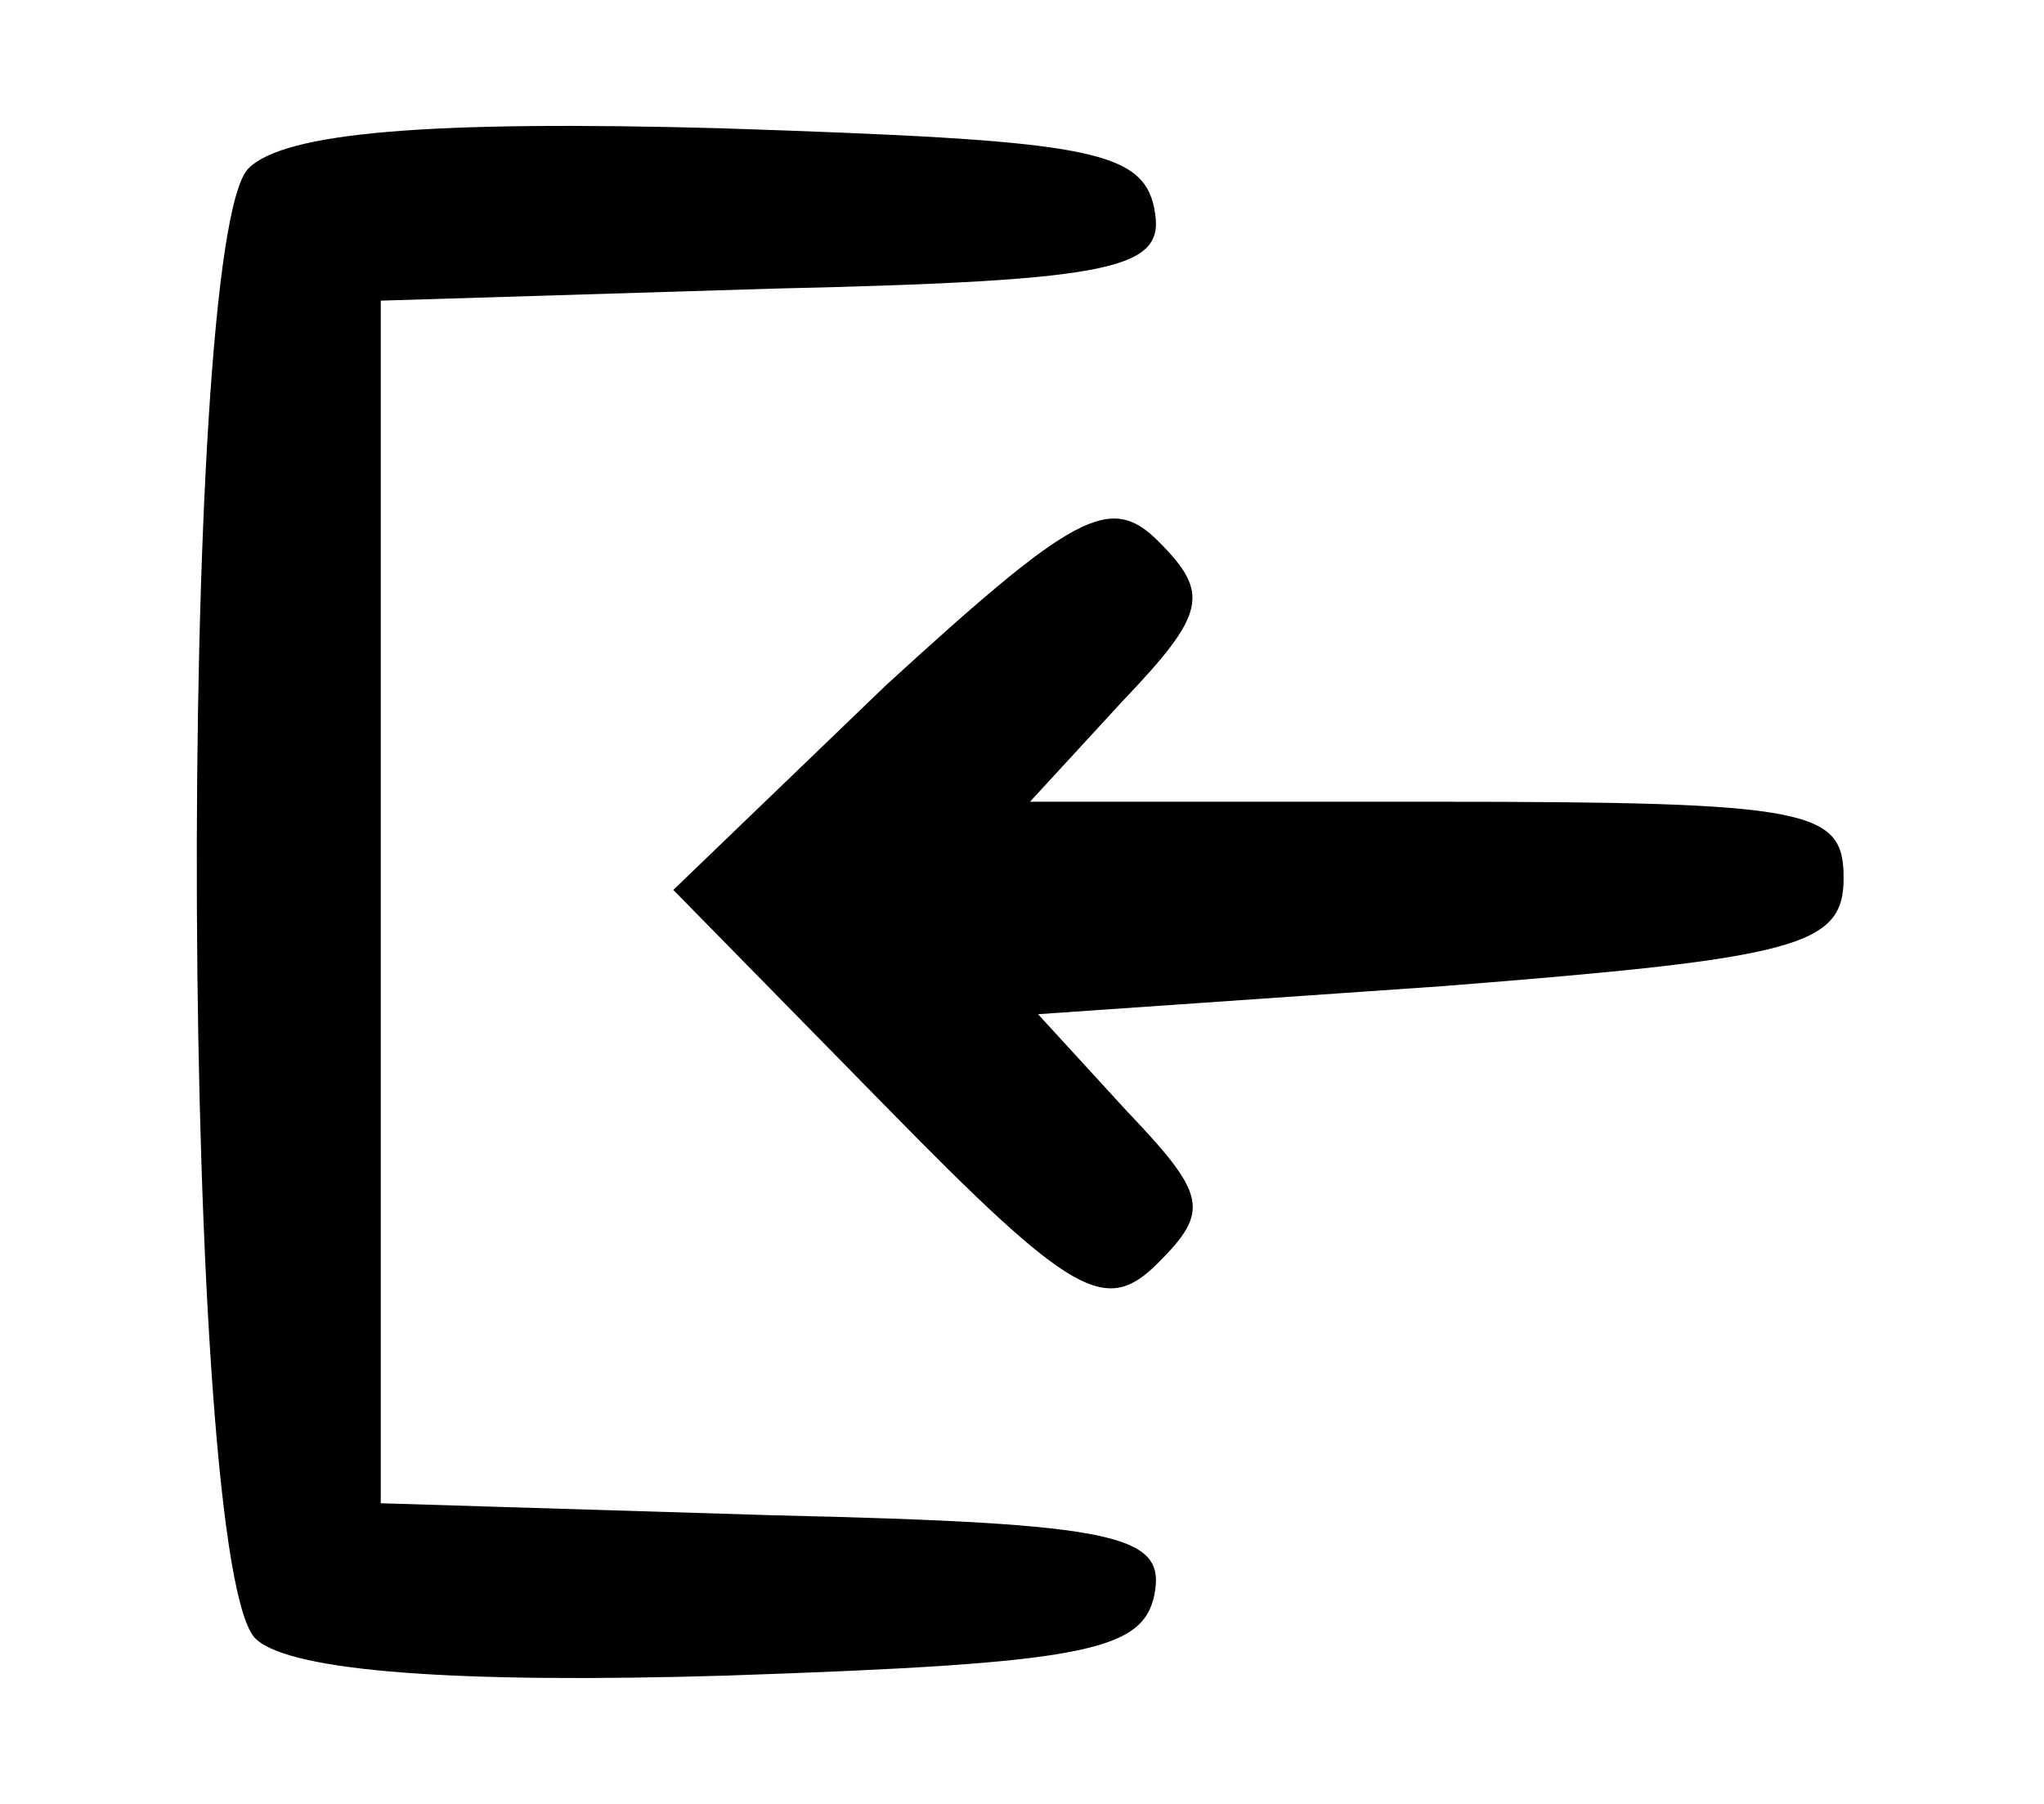 <?xml version="1.0" standalone="no"?>
<!DOCTYPE svg PUBLIC "-//W3C//DTD SVG 20010904//EN"
 "http://www.w3.org/TR/2001/REC-SVG-20010904/DTD/svg10.dtd">
<svg version="1.0" xmlns="http://www.w3.org/2000/svg"
 width="51pt" height="45pt" viewBox="0 0 51 45"
 preserveAspectRatio="xMidYMid meet">

<g transform="translate(0,45) scale(0.1,-0.1)"
fill="#000000" stroke="none">
<path d="M62 408 c-18 -18 -17 -351 2 -367 9 -8 50 -11 117 -9 89 3 104 6 107
20 3 15 -8 18 -95 20 l-98 3 0 150 0 150 98 3 c87 2 98 5 95 20 -3 15 -18 17
-108 20 -73 2 -109 -1 -118 -10z"/>
<path d="M221 279 l-53 -51 53 -54 c47 -48 55 -52 68 -39 13 13 12 17 -8 38
l-22 24 101 7 c89 7 100 10 100 27 0 17 -8 19 -102 19 l-101 0 23 25 c21 22
22 27 9 40 -12 12 -21 7 -68 -36z"/>
</g>
</svg>

